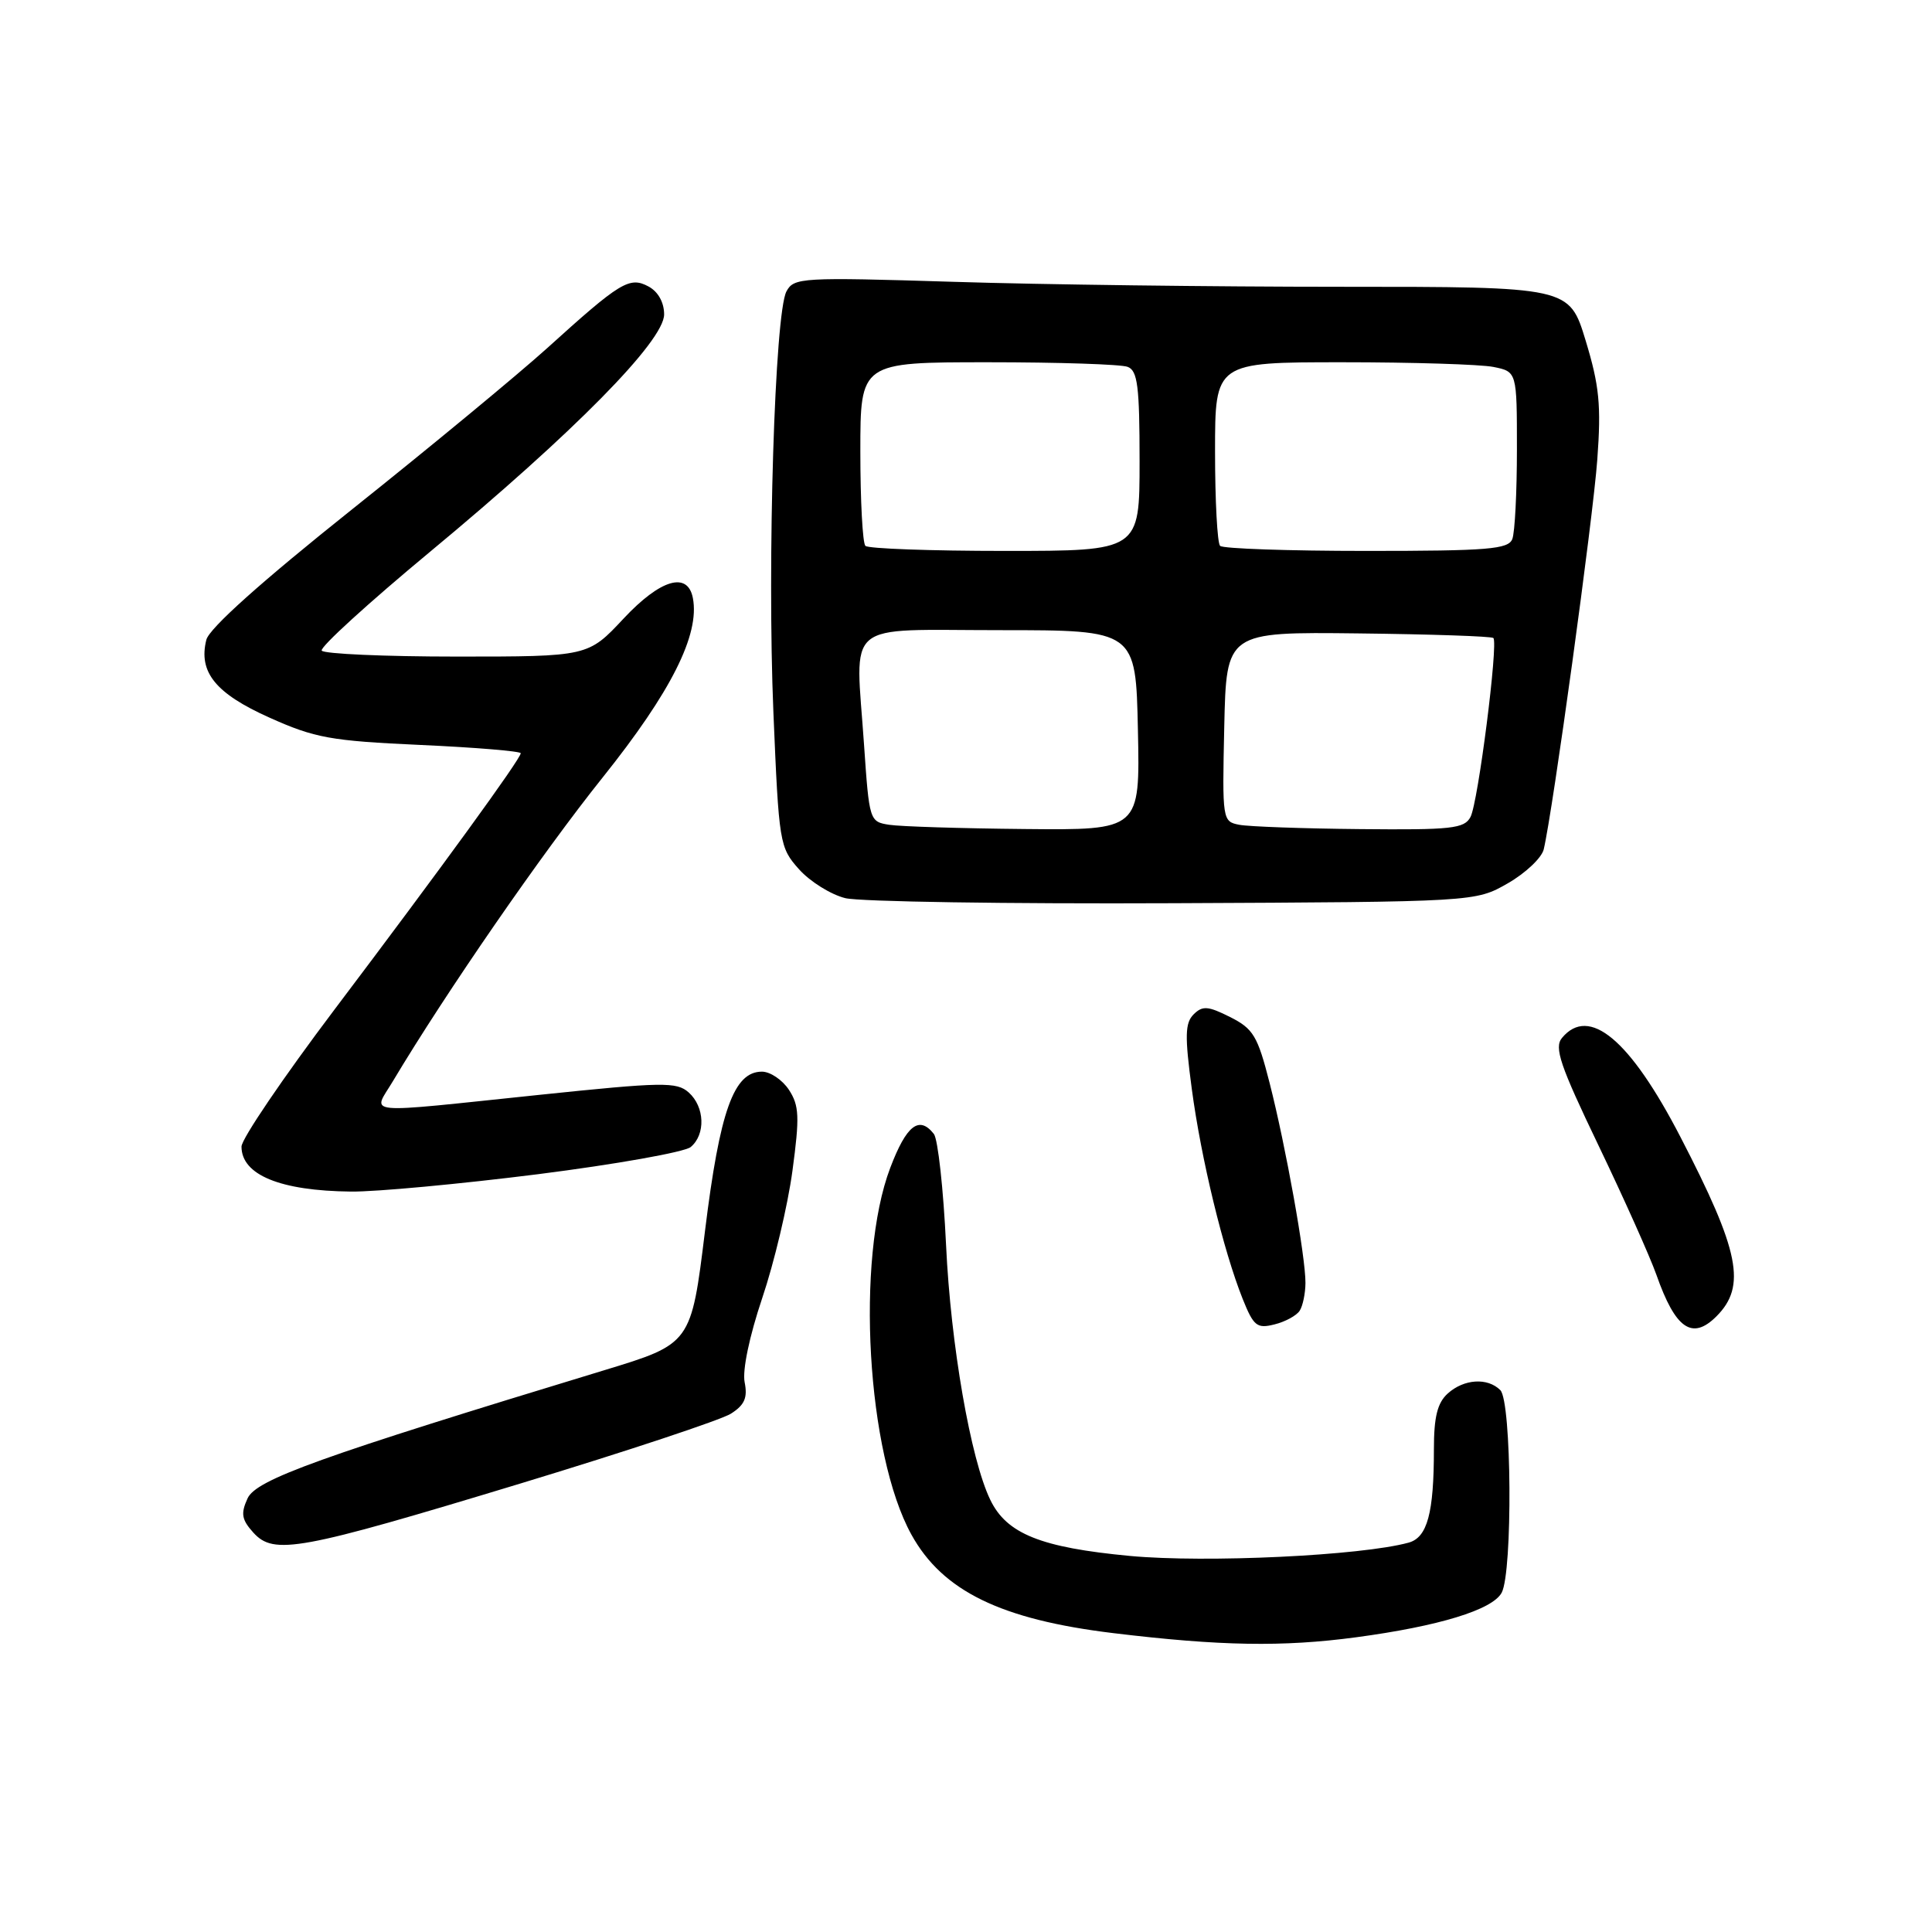 <?xml version="1.0" encoding="UTF-8" standalone="no"?>
<!DOCTYPE svg PUBLIC "-//W3C//DTD SVG 1.1//EN" "http://www.w3.org/Graphics/SVG/1.1/DTD/svg11.dtd" >
<svg xmlns="http://www.w3.org/2000/svg" xmlns:xlink="http://www.w3.org/1999/xlink" version="1.1" viewBox="0 0 256 256">
 <g >
 <path fill="currentColor"
d=" M 179.68 216.95 C 190.66 215.48 197.76 213.31 198.98 211.04 C 200.45 208.28 200.31 185.71 198.80 184.20 C 197.11 182.51 193.98 182.71 191.83 184.65 C 190.46 185.89 190.00 187.76 190.00 192.03 C 190.00 200.51 189.13 203.73 186.64 204.41 C 180.37 206.13 159.82 207.11 149.73 206.17 C 137.93 205.06 133.39 203.24 131.22 198.74 C 128.61 193.36 125.97 178.13 125.36 165.00 C 125.01 157.57 124.28 150.94 123.74 150.25 C 121.79 147.78 120.11 149.09 117.96 154.75 C 113.36 166.86 114.85 192.65 120.77 203.35 C 124.90 210.83 132.65 214.60 147.54 216.40 C 161.67 218.11 169.98 218.25 179.68 216.95 Z  M 69.00 196.56 C 83.03 192.30 95.56 188.14 96.85 187.32 C 98.66 186.17 99.08 185.21 98.67 183.16 C 98.35 181.58 99.30 177.05 101.00 172.00 C 102.58 167.32 104.38 159.75 105.00 155.16 C 105.97 147.97 105.90 146.50 104.54 144.41 C 103.67 143.09 102.06 142.00 100.96 142.00 C 97.23 142.00 95.38 147.17 93.42 163.08 C 91.58 178.06 91.58 178.06 80.04 181.57 C 42.28 193.05 33.93 196.05 32.80 198.55 C 31.88 200.56 32.02 201.36 33.57 203.08 C 36.30 206.09 39.60 205.48 69.00 196.56 Z  M 172.22 173.67 C 172.63 173.03 172.97 171.38 172.98 170.00 C 173.00 166.54 170.38 151.92 168.23 143.50 C 166.64 137.26 166.07 136.31 162.99 134.76 C 160.06 133.29 159.34 133.24 158.16 134.41 C 157.02 135.55 156.98 137.27 157.92 144.30 C 159.15 153.53 162.10 165.70 164.66 172.11 C 166.11 175.72 166.55 176.08 168.88 175.49 C 170.31 175.14 171.82 174.31 172.22 173.67 Z  M 227.43 174.43 C 231.44 170.42 230.51 165.80 222.67 150.66 C 215.98 137.73 210.56 133.21 206.97 137.53 C 205.91 138.81 206.71 141.16 211.81 151.78 C 215.17 158.78 218.62 166.49 219.48 168.91 C 222.00 176.09 224.22 177.63 227.43 174.43 Z  M 71.27 155.59 C 81.59 154.28 90.70 152.66 91.52 151.99 C 93.52 150.32 93.39 146.66 91.25 144.75 C 89.66 143.34 87.82 143.37 71.50 145.07 C 47.40 147.58 49.38 147.77 52.07 143.25 C 59.07 131.53 71.84 113.03 79.87 103.00 C 88.92 91.68 92.74 84.09 91.81 79.25 C 91.13 75.68 87.51 76.75 82.64 81.95 C 77.92 87.00 77.92 87.00 60.52 87.00 C 50.95 87.00 42.90 86.64 42.63 86.21 C 42.36 85.77 48.83 79.88 57.00 73.10 C 76.03 57.32 88.00 45.18 88.00 41.66 C 88.00 40.07 87.20 38.64 85.93 37.96 C 83.41 36.61 82.21 37.34 72.48 46.15 C 68.61 49.64 57.01 59.23 46.69 67.46 C 34.60 77.10 27.72 83.26 27.34 84.78 C 26.27 89.06 28.56 91.89 35.71 95.09 C 41.73 97.79 43.81 98.17 55.71 98.71 C 63.02 99.04 69.00 99.54 69.00 99.81 C 69.00 100.54 58.53 114.96 44.30 133.80 C 37.54 142.76 32.00 150.92 32.00 151.93 C 32.00 155.68 37.12 157.79 46.50 157.89 C 49.80 157.93 60.95 156.89 71.27 155.59 Z  M 199.78 117.05 C 202.14 115.70 204.28 113.67 204.55 112.55 C 205.74 107.59 211.09 68.69 211.65 60.89 C 212.18 53.70 211.92 51.10 210.11 45.14 C 207.94 38.00 207.94 38.00 177.63 38.00 C 160.96 38.00 137.85 37.71 126.28 37.34 C 106.21 36.72 105.19 36.78 104.21 38.61 C 102.66 41.50 101.64 74.30 102.48 94.41 C 103.21 111.78 103.29 112.29 105.88 115.19 C 107.34 116.82 110.10 118.54 112.01 119.01 C 113.93 119.48 133.50 119.78 155.50 119.68 C 195.50 119.50 195.50 119.50 199.78 117.05 Z  M 117.84 109.29 C 115.22 108.89 115.18 108.75 114.49 98.69 C 113.35 81.94 111.50 83.50 132.50 83.50 C 150.50 83.50 150.50 83.50 150.78 96.75 C 151.06 110.00 151.06 110.00 135.78 109.85 C 127.38 109.77 119.30 109.52 117.84 109.29 Z  M 164.22 109.29 C 161.97 108.86 161.95 108.67 162.22 96.29 C 162.50 83.73 162.50 83.73 179.98 83.93 C 189.59 84.04 197.65 84.31 197.88 84.54 C 198.55 85.22 195.86 106.33 194.85 108.25 C 194.04 109.80 192.34 109.98 180.21 109.86 C 172.67 109.79 165.47 109.53 164.22 109.29 Z  M 114.67 72.33 C 114.30 71.97 114.00 66.34 114.00 59.83 C 114.00 48.00 114.00 48.00 130.92 48.00 C 140.22 48.00 148.55 48.27 149.42 48.61 C 150.74 49.11 151.00 51.18 151.00 61.11 C 151.00 73.00 151.00 73.00 133.17 73.00 C 123.36 73.00 115.03 72.70 114.67 72.33 Z  M 161.67 72.33 C 161.30 71.97 161.00 66.34 161.00 59.83 C 161.00 48.00 161.00 48.00 177.88 48.00 C 187.16 48.00 196.16 48.28 197.88 48.62 C 201.00 49.25 201.00 49.25 201.00 59.54 C 201.00 65.20 200.73 70.55 200.39 71.42 C 199.87 72.78 197.21 73.00 181.06 73.00 C 170.76 73.00 162.03 72.70 161.67 72.33 Z "/>
</g>
</svg>